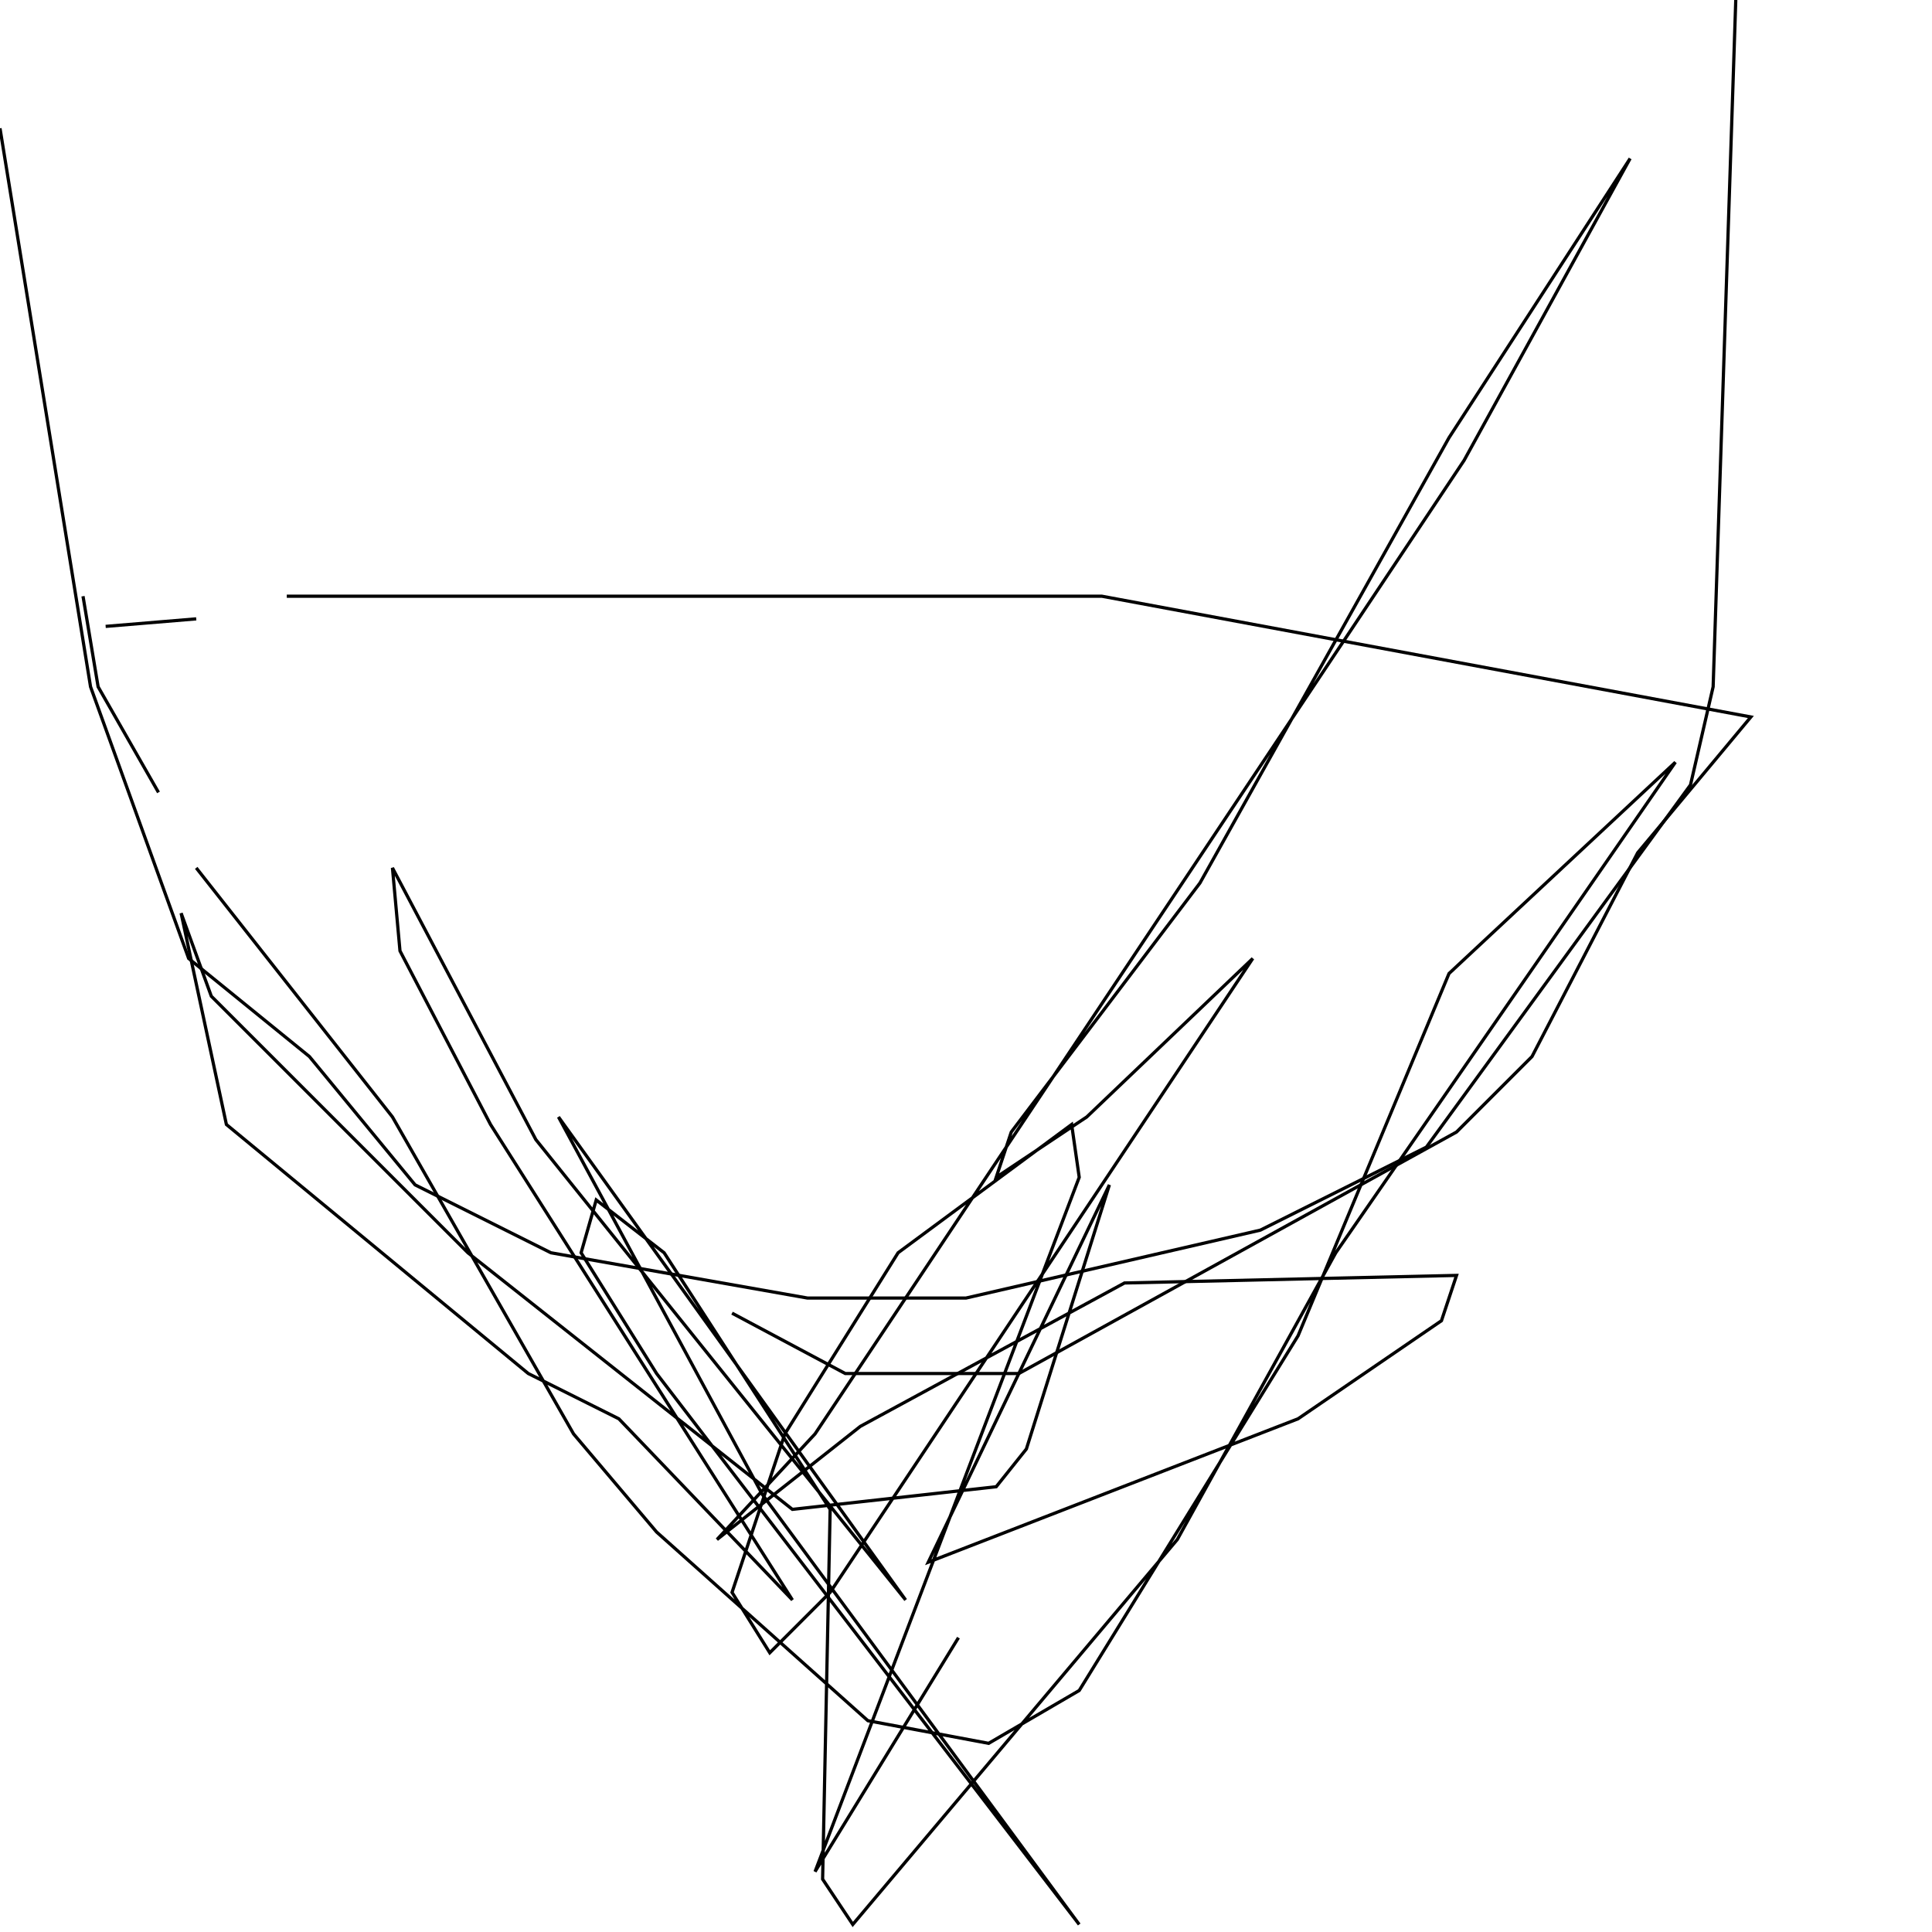 <?xml version="1.0" encoding="UTF-8" standalone="no"?>
<!--Created with ndjsontosvg (https:https://github.com/thompson318/ndjsontosvg) 
	from the simplified Google quickdraw data set. key_id = 6727529039659008-->
<svg width="600" height="600"
	xmlns="http://www.w3.org/2000/svg">
	xmlns:ndjsontosvg="https://github.com/thompson318/ndjsontosvg"
	xmlns:quickdraw="https://quickdraw.withgoogle.com/data"
	xmlns:scikit-surgery="https://doi.org/10.1007/s11548-020-02180-5">

	<rect width="100%" height="100%" fill="white" />
	<path d = "M 0.00 39.84 L 28.12 213.28 L 58.59 297.66 L 96.09 328.12 L 128.91 367.97 L 171.09 389.06 L 250.78 403.12 L 300.00 403.12 L 391.41 382.03 L 442.97 356.25 L 525.00 243.75 L 532.03 213.28 L 539.06 0.00" stroke="black" fill="transparent"/>
	<path d = "M 539.06 0.00 L 539.06 0.00" stroke="black" fill="transparent"/>
	<path d = "M 32.81 194.53 L 60.94 192.19" stroke="black" fill="transparent"/>
	<path d = "M 89.06 185.16 L 342.19 185.16 L 543.75 222.66 L 508.59 264.84 L 475.78 328.12 L 452.34 351.56 L 316.41 426.56 L 262.50 426.56 L 227.34 407.81" stroke="black" fill="transparent"/>
	<path d = "M 25.78 185.16 L 30.47 213.28 L 49.22 246.09" stroke="black" fill="transparent"/>
	<path d = "M 60.94 269.53 L 121.88 346.88 L 178.12 445.31 L 203.91 475.78 L 269.53 534.38 L 307.03 541.41 L 335.16 525.00 L 403.12 414.84 L 450.00 302.34 L 520.31 236.72 L 414.84 389.06 L 365.62 478.12 L 264.84 597.66 L 255.47 583.59 L 257.81 468.75 L 206.25 389.06 L 185.16 372.66 L 180.47 389.06 L 203.91 426.56 L 335.16 597.66 L 236.72 464.06 L 173.44 346.88 L 281.25 496.88 L 166.41 353.91 L 121.88 269.53 L 124.22 295.31 L 152.34 349.22 L 246.09 496.88 L 192.19 440.62 L 164.06 426.56 L 70.31 349.22 L 56.25 283.59 L 65.62 309.38 L 145.31 389.06 L 246.09 468.75 L 309.38 461.72 L 318.75 450.00 L 344.53 367.97 L 288.28 485.16 L 403.12 440.62 L 447.66 410.16 L 452.34 396.09 L 349.22 398.44 L 267.19 442.97 L 222.66 478.12 L 253.12 445.31 L 454.69 142.97 L 506.25 49.22 L 450.00 135.94 L 372.66 274.22 L 314.06 351.56 L 309.38 365.62 L 337.50 346.88 L 389.06 297.66 L 375.00 318.75 L 257.81 494.53 L 239.06 513.28 L 227.34 494.53 L 243.75 445.31 L 278.91 389.06 L 332.81 349.22 L 335.16 365.62 L 253.12 581.25 L 297.66 508.59" stroke="black" fill="transparent"/>
</svg>